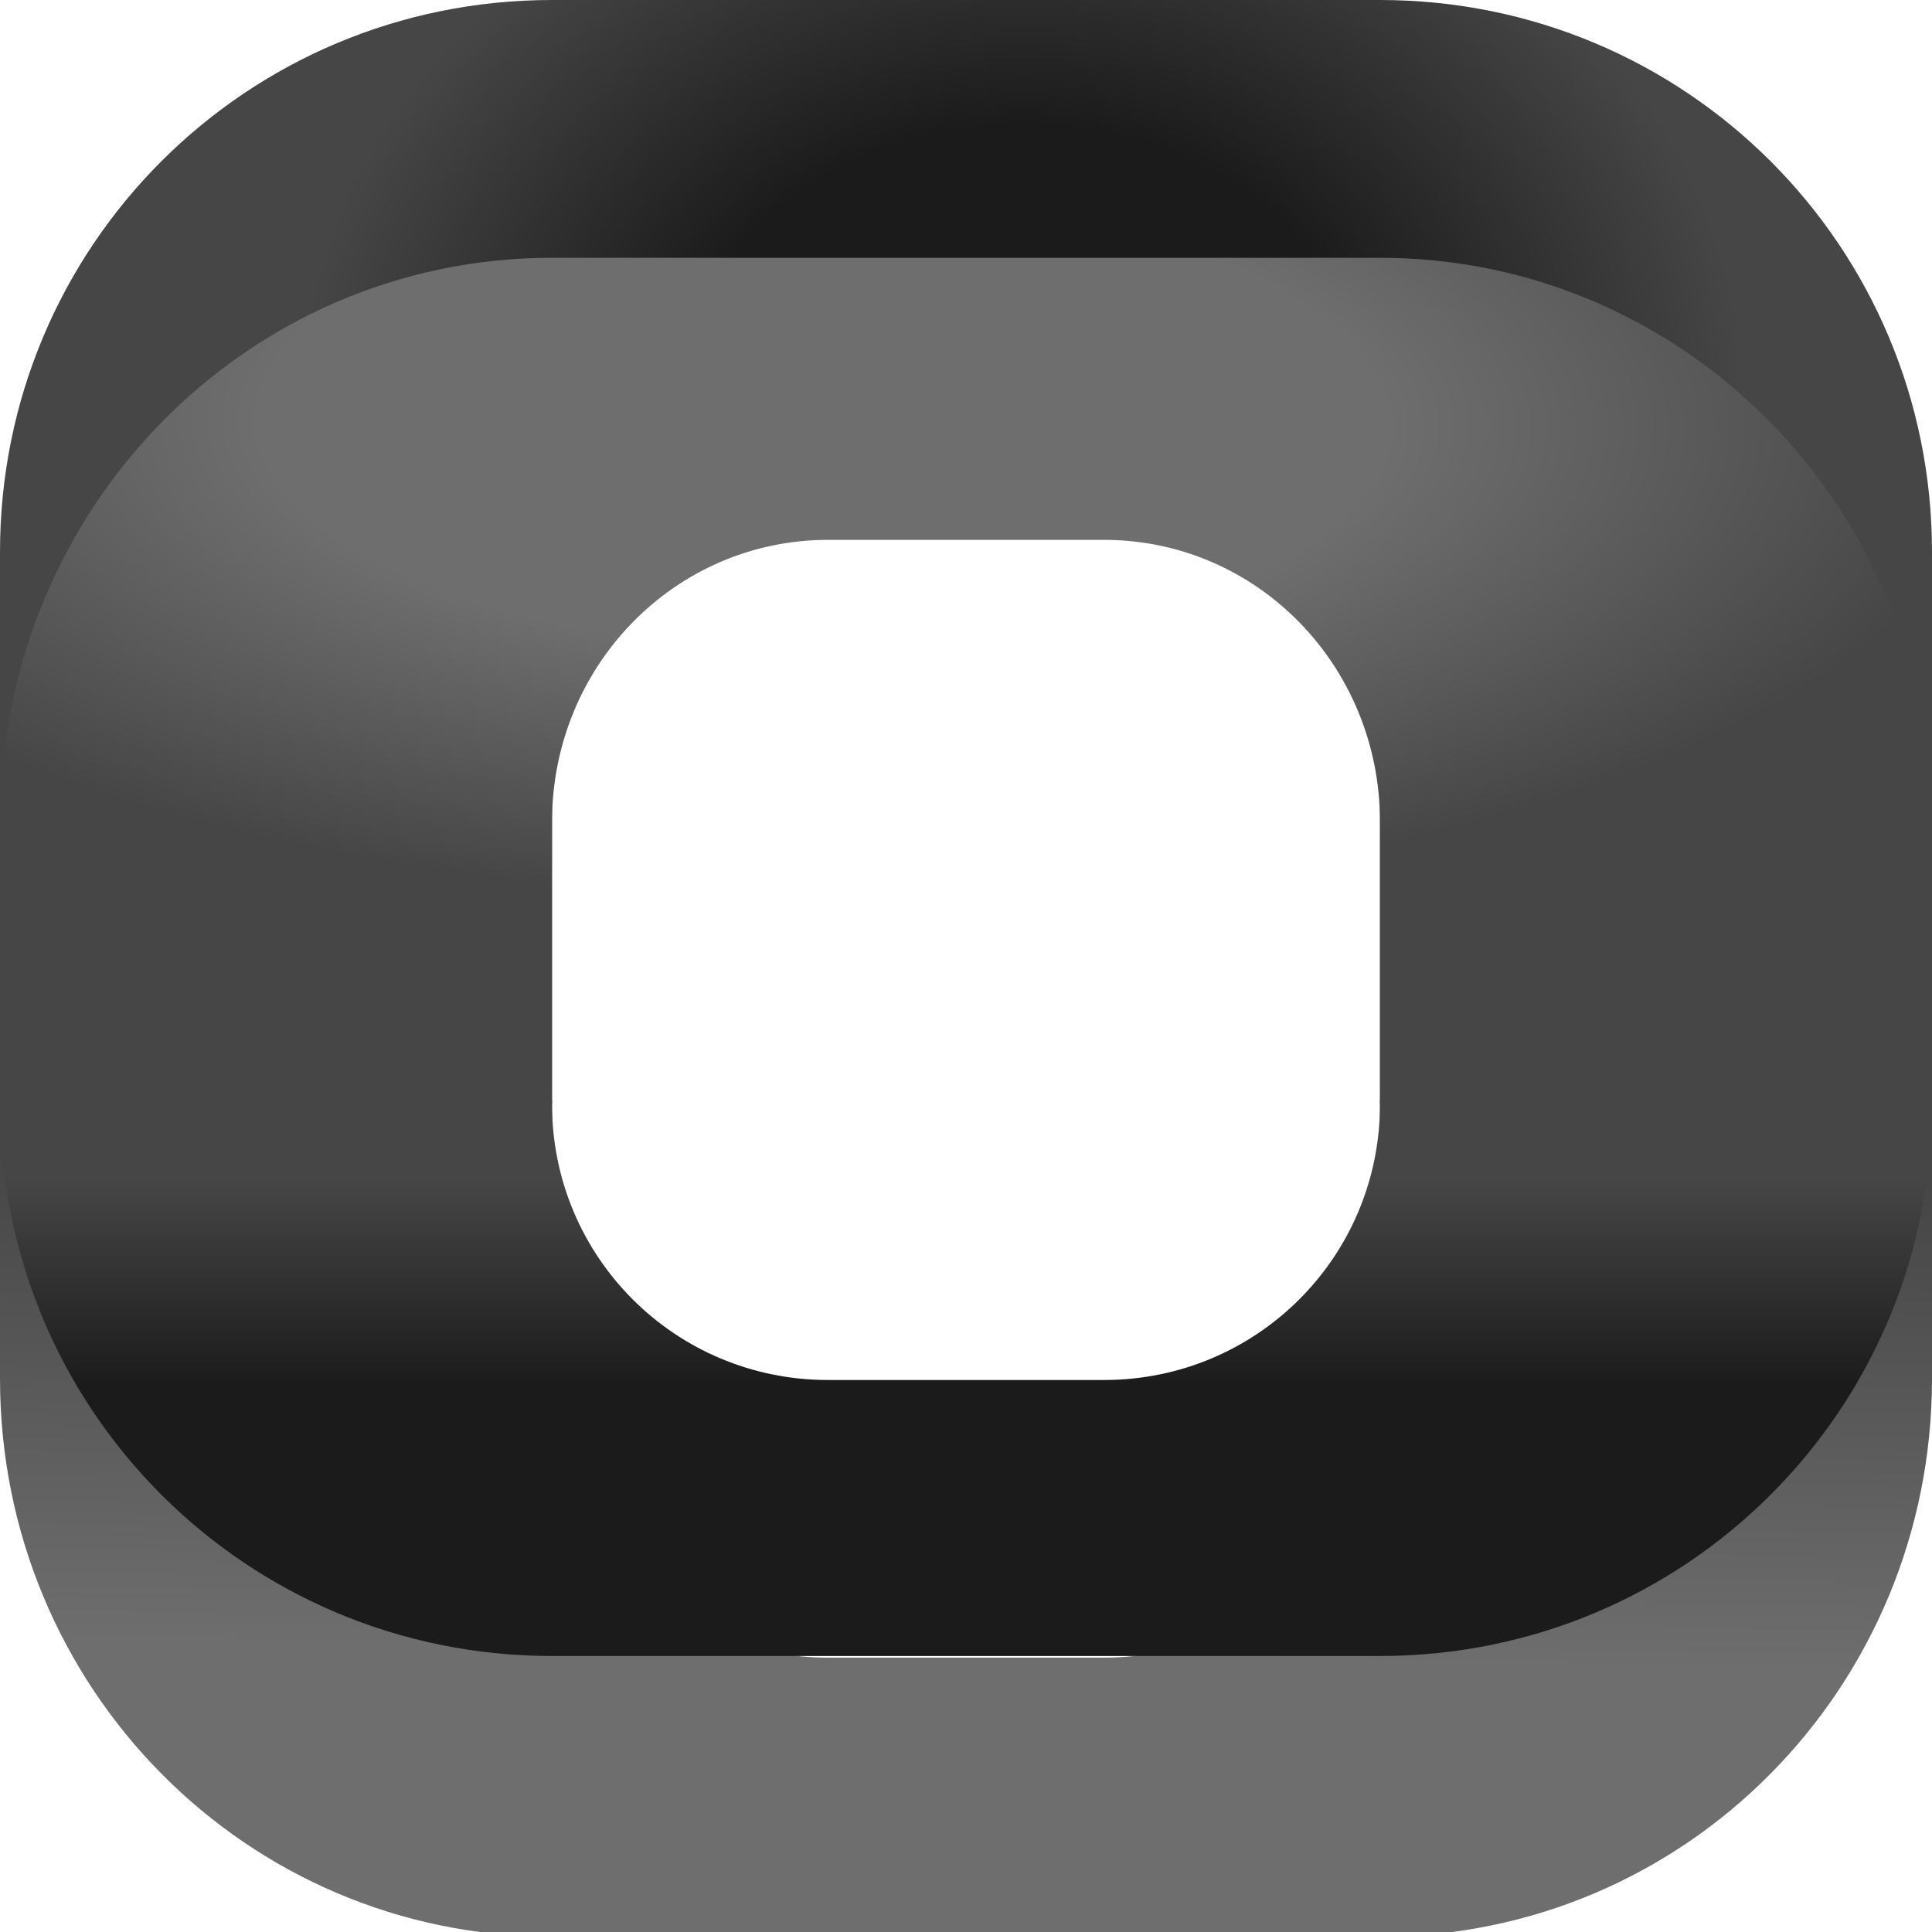 <?xml version="1.0" encoding="UTF-8" standalone="no"?>
<!-- Created with Inkscape (http://www.inkscape.org/) -->

<svg
   xmlns:dc="http://purl.org/dc/elements/1.1/"
   xmlns:cc="http://creativecommons.org/ns#"
   xmlns:rdf="http://www.w3.org/1999/02/22-rdf-syntax-ns#"
   xmlns:svg="http://www.w3.org/2000/svg"
   xmlns="http://www.w3.org/2000/svg"
   xmlns:xlink="http://www.w3.org/1999/xlink"
   xmlns:sodipodi="http://sodipodi.sourceforge.net/DTD/sodipodi-0.dtd"
   xmlns:inkscape="http://www.inkscape.org/namespaces/inkscape"
   width="7"
   height="7"
   id="svg2"
   version="1.1"
   inkscape:version="0.92.1 r15371"
   sodipodi:docname="frame.svg">
  <defs
     id="defs4">
    <linearGradient
       inkscape:collect="always"
       id="linearGradient4522">
      <stop
         style="stop-color:#6e6e6e;stop-opacity:1;"
         offset="0"
         id="stop4518" />
      <stop
         style="stop-color:#464646;stop-opacity:1"
         offset="1"
         id="stop4520" />
    </linearGradient>
    <linearGradient
       inkscape:collect="always"
       id="linearGradient4514">
      <stop
         style="stop-color:#1b1b1b;stop-opacity:1;"
         offset="0"
         id="stop4510" />
      <stop
         id="stop4546"
         offset="0.462"
         style="stop-color:#1b1b1b;stop-opacity:1" />
      <stop
         style="stop-color:#464646;stop-opacity:1"
         offset="1"
         id="stop4512" />
    </linearGradient>
    <linearGradient
       inkscape:collect="always"
       id="linearGradient4851">
      <stop
         style="stop-color:#6e6e6e;stop-opacity:1;"
         offset="0"
         id="stop4847" />
      <stop
         id="stop4542"
         offset="0.479"
         style="stop-color:#6e6e6e;stop-opacity:1" />
      <stop
         style="stop-color:#464646;stop-opacity:1"
         offset="1"
         id="stop4849" />
    </linearGradient>
    <linearGradient
       inkscape:collect="always"
       id="linearGradient4843">
      <stop
         style="stop-color:#1b1b1b;stop-opacity:1;"
         offset="0"
         id="stop4839" />
      <stop
         style="stop-color:#464646;stop-opacity:1"
         offset="1"
         id="stop4841" />
    </linearGradient>
    <linearGradient
       id="linearGradient3816">
      <stop
         id="stop3824"
         offset="0"
         style="stop-color:#5c5c5c;stop-opacity:1" />
      <stop
         style="stop-color:#474747;stop-opacity:1"
         offset="1"
         id="stop3820" />
    </linearGradient>
    <linearGradient
       id="linearGradient3800">
      <stop
         style="stop-color:#000000;stop-opacity:1;"
         offset="0"
         id="stop3802" />
      <stop
         style="stop-color:#000000;stop-opacity:0;"
         offset="1"
         id="stop3804" />
    </linearGradient>
    <linearGradient
       inkscape:collect="always"
       xlink:href="#linearGradient3816-3"
       id="linearGradient3822-0"
       x1="83.786"
       y1="995.262"
       x2="83.62"
       y2="1024.369"
       gradientUnits="userSpaceOnUse" />
    <linearGradient
       id="linearGradient3816-3">
      <stop
         id="stop3824-8"
         offset="0"
         style="stop-color:#5d4e4f;stop-opacity:1;" />
      <stop
         style="stop-color:#4e3f40;stop-opacity:1;"
         offset="1"
         id="stop3820-7" />
    </linearGradient>
    <linearGradient
       gradientTransform="translate(0.136,-0.132)"
       y2="1024.369"
       x2="83.62"
       y1="995.262"
       x1="83.786"
       gradientUnits="userSpaceOnUse"
       id="linearGradient3860"
       xlink:href="#linearGradient3816-3"
       inkscape:collect="always" />
    <linearGradient
       inkscape:collect="always"
       xlink:href="#linearGradient4843"
       id="linearGradient4845"
       x1="3.156"
       y1="1050.393"
       x2="3.156"
       y2="1049.643"
       gradientUnits="userSpaceOnUse" />
    <linearGradient
       inkscape:collect="always"
       xlink:href="#linearGradient4522"
       id="linearGradient4524"
       x1="2.562"
       y1="1051.362"
       x2="2.594"
       y2="1049.612"
       gradientUnits="userSpaceOnUse"
       gradientTransform="matrix(1,0,0,1.011,0,-11.57)" />
    <radialGradient
       inkscape:collect="always"
       xlink:href="#linearGradient4851"
       id="radialGradient4540"
       cx="1.883"
       cy="1044.816"
       fx="1.883"
       fy="1044.816"
       r="3.5"
       gradientTransform="matrix(-0.005,0.493,-1.215,-0.011,1272.431,1057.46)"
       gradientUnits="userSpaceOnUse" />
    <radialGradient
       inkscape:collect="always"
       xlink:href="#linearGradient4514"
       id="radialGradient4544"
       cx="3.416"
       cy="1045.181"
       fx="3.416"
       fy="1045.181"
       r="3.5"
       gradientTransform="matrix(-0.747,0.013,-0.01,-0.594,16.704,1667.569)"
       gradientUnits="userSpaceOnUse" />
  </defs>
  <sodipodi:namedview
     id="base"
     pagecolor="#ffffff"
     bordercolor="#666666"
     borderopacity="1.0"
     inkscape:pageopacity="0.0"
     inkscape:pageshadow="2"
     inkscape:zoom="45.254834"
     inkscape:cx="0.75557451"
     inkscape:cy="3.6782727"
     inkscape:document-units="px"
     inkscape:current-layer="layer4"
     showgrid="false"
     inkscape:window-width="1920"
     inkscape:window-height="894"
     inkscape:window-x="0"
     inkscape:window-y="0"
     inkscape:window-maximized="1"
     fit-margin-top="0"
     fit-margin-left="0"
     fit-margin-right="0"
     fit-margin-bottom="0" />
  <g
     inkscape:label="Layer 1"
     inkscape:groupmode="layer"
     id="layer1"
     style="display:inline"
     transform="translate(0,-1045.362)" />
  <g
     inkscape:groupmode="layer"
     id="layer6"
     inkscape:label="Layer 0.5"
     style="display:inline"
     transform="translate(0,-1045.362)" />
  <g
     inkscape:groupmode="layer"
     id="layer5"
     inkscape:label="Layer 1.5"
     style="display:inline"
     transform="translate(0,-1045.362)" />
  <g
     inkscape:groupmode="layer"
     id="layer2"
     inkscape:label="Layer 2"
     style="display:inline"
     transform="translate(0,-1045.362)" />
  <g
     inkscape:groupmode="layer"
     id="layer3"
     inkscape:label="Layer 3"
     style="display:inline"
     transform="translate(0,-1045.362)" />
  <g
     inkscape:groupmode="layer"
     id="layer4"
     inkscape:label="Layer 4"
     style="display:inline"
     transform="translate(0,-1045.362)">
    <path
       style="display:inline;fill:url(#linearGradient4524);fill-opacity:1;stroke:none;stroke-width:1.005;stroke-miterlimit:4;stroke-dasharray:none;stroke-opacity:1"
       d="m 0,1049.346 v 1.011 c 0,1.12 0.892,2.022 2,2.022 h 3 c 1.108,0 2,-0.902 2,-2.022 v -1.011 H 5 v 1.011 c 0,0.56 -0.446,1.011 -1,1.011 H 3 c -0.554,0 -1,-0.451 -1,-1.011 v -1.011 z"
       id="rect3007-3-27"
       inkscape:connector-curvature="0" />
    <path
       style="display:inline;fill:url(#linearGradient4845);fill-opacity:1;stroke:none;stroke-width:1;stroke-miterlimit:4;stroke-dasharray:none;stroke-opacity:1"
       d="m 0,1048.362 v 1 c 0,1.108 0.892,2 2,2 h 3 c 1.108,0 2,-0.892 2,-2 v -1 H 5 v 1 c 0,0.554 -0.446,1 -1,1 H 3 c -0.554,0 -1,-0.446 -1,-1 v -1 z"
       id="rect3007-3-1-6"
       inkscape:connector-curvature="0" />
    <path
       style="display:inline;fill:url(#radialGradient4544);fill-opacity:1;stroke:none;stroke-width:1;stroke-miterlimit:4;stroke-dasharray:none;stroke-opacity:1"
       d="m 0,1048.362 v -1 c 0,-1.108 0.892,-2 2,-2 h 3 c 1.108,0 2,0.892 2,2 v 1 H 5 v -1 c 0,-0.554 -0.446,-1 -1,-1 H 3 c -0.554,0 -1,0.446 -1,1 v 1 z"
       id="rect3007-3-1-6-6"
       inkscape:connector-curvature="0" />
    <path
       style="display:inline;fill:url(#radialGradient4540);fill-opacity:1;stroke:none;stroke-width:1.011;stroke-miterlimit:4;stroke-dasharray:none;stroke-opacity:1"
       d="m 0,1049.362 v -1.022 c 0,-1.133 0.892,-2.044 2,-2.044 h 3 c 1.108,0 2,0.912 2,2.044 v 1.022 H 5 v -1.022 c 0,-0.566 -0.446,-1.022 -1,-1.022 H 3 c -0.554,0 -1,0.456 -1,1.022 v 1.022 z"
       id="rect3007-3-27-2"
       inkscape:connector-curvature="0" />
  </g>
</svg>
